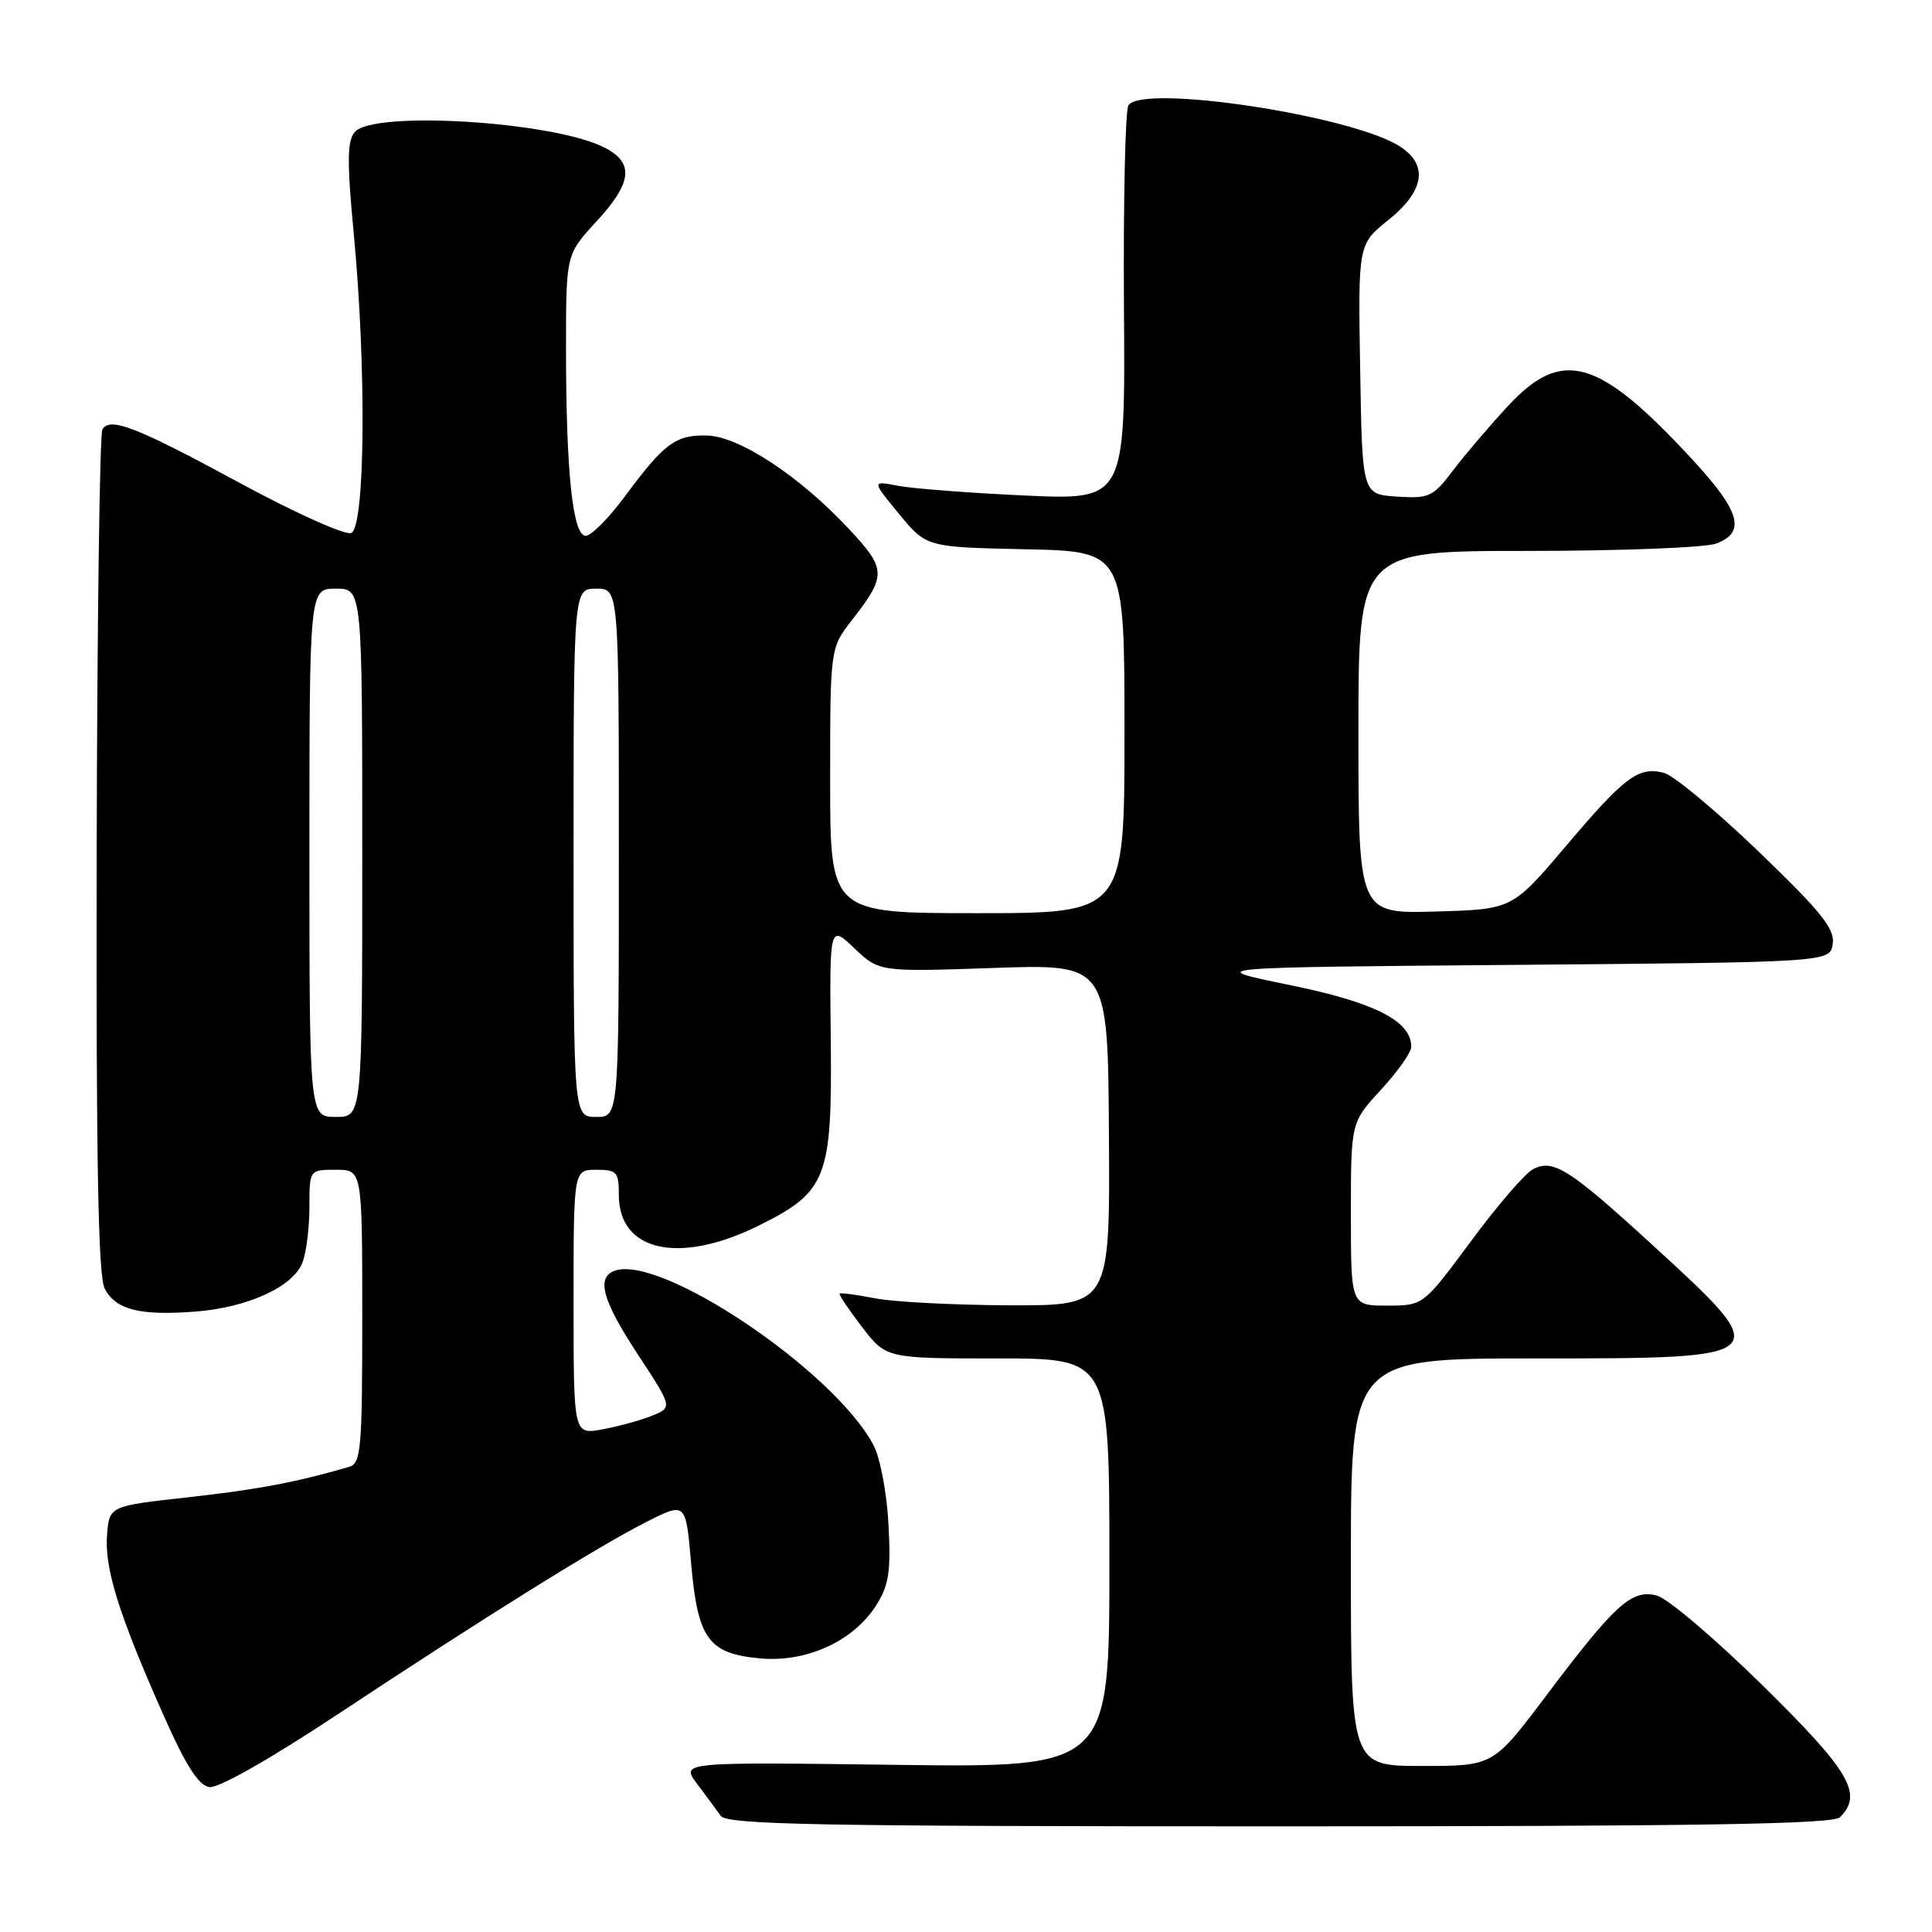 <?xml version="1.0" encoding="UTF-8" standalone="no"?>
<!DOCTYPE svg PUBLIC "-//W3C//DTD SVG 1.1//EN" "http://www.w3.org/Graphics/SVG/1.1/DTD/svg11.dtd" >
<svg xmlns="http://www.w3.org/2000/svg" xmlns:xlink="http://www.w3.org/1999/xlink" version="1.1" viewBox="0 0 256 256">
 <g >
 <path fill="currentColor"
d=" M 243.80 240.80 C 246.89 237.71 245.16 234.74 233.56 223.33 C 227.27 217.14 220.95 211.77 219.51 211.41 C 216.18 210.58 214.04 212.52 204.83 224.75 C 197.86 234.00 197.86 234.00 188.43 234.00 C 179.00 234.00 179.00 234.00 179.00 207.00 C 179.00 180.00 179.00 180.00 203.38 180.00 C 235.38 180.00 235.38 180.00 218.81 164.83 C 207.93 154.87 205.78 153.51 203.11 154.94 C 202.06 155.50 198.37 159.79 194.90 164.48 C 188.59 173.00 188.59 173.00 183.79 173.00 C 179.00 173.00 179.00 173.00 179.00 160.86 C 179.00 148.72 179.00 148.72 183.00 144.38 C 185.20 142.00 187.00 139.44 187.00 138.70 C 187.00 135.27 182.16 132.82 170.84 130.51 C 159.50 128.19 159.50 128.19 201.00 127.85 C 242.50 127.50 242.50 127.50 242.85 125.05 C 243.13 123.06 241.28 120.77 232.99 112.80 C 227.37 107.40 221.74 102.72 220.46 102.40 C 217.09 101.55 215.29 102.90 207.44 112.17 C 200.37 120.50 200.37 120.50 190.19 120.78 C 180.00 121.07 180.00 121.07 180.00 97.03 C 180.00 73.00 180.00 73.00 202.43 73.00 C 214.77 73.00 226.02 72.56 227.43 72.02 C 231.38 70.52 230.59 67.75 224.25 60.89 C 211.84 47.46 207.02 46.05 199.86 53.75 C 197.43 56.36 194.15 60.21 192.56 62.30 C 189.88 65.85 189.39 66.08 185.09 65.80 C 180.50 65.50 180.50 65.50 180.23 48.94 C 179.95 32.37 179.95 32.37 183.98 29.14 C 188.74 25.31 189.29 21.89 185.54 19.43 C 179.27 15.33 151.31 11.08 149.52 13.96 C 149.10 14.64 148.84 26.69 148.93 40.73 C 149.11 66.26 149.11 66.26 135.81 65.66 C 128.49 65.32 120.92 64.74 119.00 64.37 C 115.50 63.70 115.50 63.70 119.13 68.10 C 122.75 72.50 122.75 72.50 135.88 72.78 C 149.00 73.06 149.00 73.06 149.00 97.03 C 149.00 121.00 149.00 121.00 129.50 121.00 C 110.00 121.00 110.00 121.00 110.00 103.44 C 110.00 85.88 110.00 85.88 112.87 82.19 C 117.51 76.21 117.48 75.43 112.42 70.02 C 105.91 63.06 97.96 57.83 93.69 57.71 C 89.55 57.59 88.00 58.74 82.82 65.75 C 80.68 68.64 78.34 71.00 77.61 71.00 C 75.89 71.00 75.00 62.56 75.00 46.22 C 75.00 33.72 75.00 33.72 79.00 29.38 C 83.77 24.21 84.07 21.60 80.13 19.57 C 73.41 16.09 49.41 14.60 46.99 17.51 C 46.00 18.70 45.98 21.52 46.87 30.92 C 48.57 48.77 48.39 69.91 46.53 70.63 C 45.73 70.93 39.17 68.00 31.97 64.10 C 18.04 56.55 14.61 55.21 13.57 56.89 C 13.21 57.47 12.87 82.83 12.81 113.26 C 12.73 153.99 13.01 169.15 13.88 170.77 C 15.36 173.55 18.53 174.35 25.79 173.80 C 32.78 173.28 38.86 170.51 40.08 167.28 C 40.59 165.96 41.00 162.65 41.00 159.93 C 41.00 155.00 41.00 155.00 44.50 155.00 C 48.00 155.00 48.00 155.00 48.00 174.43 C 48.00 192.08 47.84 193.91 46.25 194.37 C 39.19 196.42 34.15 197.37 25.00 198.39 C 14.50 199.55 14.50 199.55 14.19 203.33 C 13.82 207.75 15.70 213.79 21.52 226.95 C 24.59 233.89 26.29 236.58 27.73 236.80 C 28.92 236.98 35.68 233.15 44.60 227.25 C 64.25 214.25 79.30 204.87 85.68 201.65 C 90.87 199.03 90.87 199.03 91.57 207.07 C 92.45 217.15 93.83 219.09 100.64 219.74 C 106.82 220.33 113.09 217.48 116.10 212.71 C 117.79 210.04 118.06 208.25 117.73 202.00 C 117.51 197.83 116.63 193.17 115.75 191.50 C 110.54 181.63 87.42 166.09 81.40 168.40 C 78.98 169.33 79.85 172.37 84.57 179.55 C 89.13 186.50 89.13 186.50 86.32 187.62 C 84.77 188.24 81.81 189.04 79.75 189.41 C 76.00 190.09 76.00 190.09 76.00 172.55 C 76.00 155.00 76.00 155.00 79.00 155.00 C 81.74 155.00 82.00 155.29 82.00 158.35 C 82.00 165.85 90.02 167.60 100.51 162.41 C 109.58 157.92 110.28 156.13 110.08 137.72 C 109.92 122.53 109.92 122.53 113.21 125.65 C 116.50 128.78 116.50 128.78 131.65 128.26 C 146.80 127.73 146.80 127.73 146.94 150.37 C 147.08 173.00 147.08 173.00 133.79 172.96 C 126.48 172.93 118.47 172.52 116.00 172.04 C 113.53 171.56 111.39 171.28 111.26 171.41 C 111.12 171.55 112.46 173.53 114.22 175.83 C 117.43 180.00 117.43 180.00 132.21 180.00 C 147.00 180.00 147.00 180.00 147.00 207.11 C 147.00 234.22 147.00 234.22 118.60 233.85 C 90.21 233.48 90.21 233.48 92.35 236.34 C 93.53 237.92 94.95 239.83 95.49 240.60 C 96.33 241.78 108.14 242.00 169.54 242.00 C 225.03 242.00 242.89 241.71 243.80 240.80 Z  M 41.00 113.00 C 41.00 78.00 41.00 78.00 44.50 78.00 C 48.00 78.00 48.00 78.00 48.00 113.00 C 48.00 148.00 48.00 148.00 44.50 148.00 C 41.00 148.00 41.00 148.00 41.00 113.00 Z  M 76.00 113.00 C 76.00 78.00 76.00 78.00 79.00 78.00 C 82.00 78.00 82.00 78.00 82.00 113.00 C 82.00 148.00 82.00 148.00 79.00 148.00 C 76.00 148.00 76.00 148.00 76.00 113.00 Z "/>
</g>
</svg>